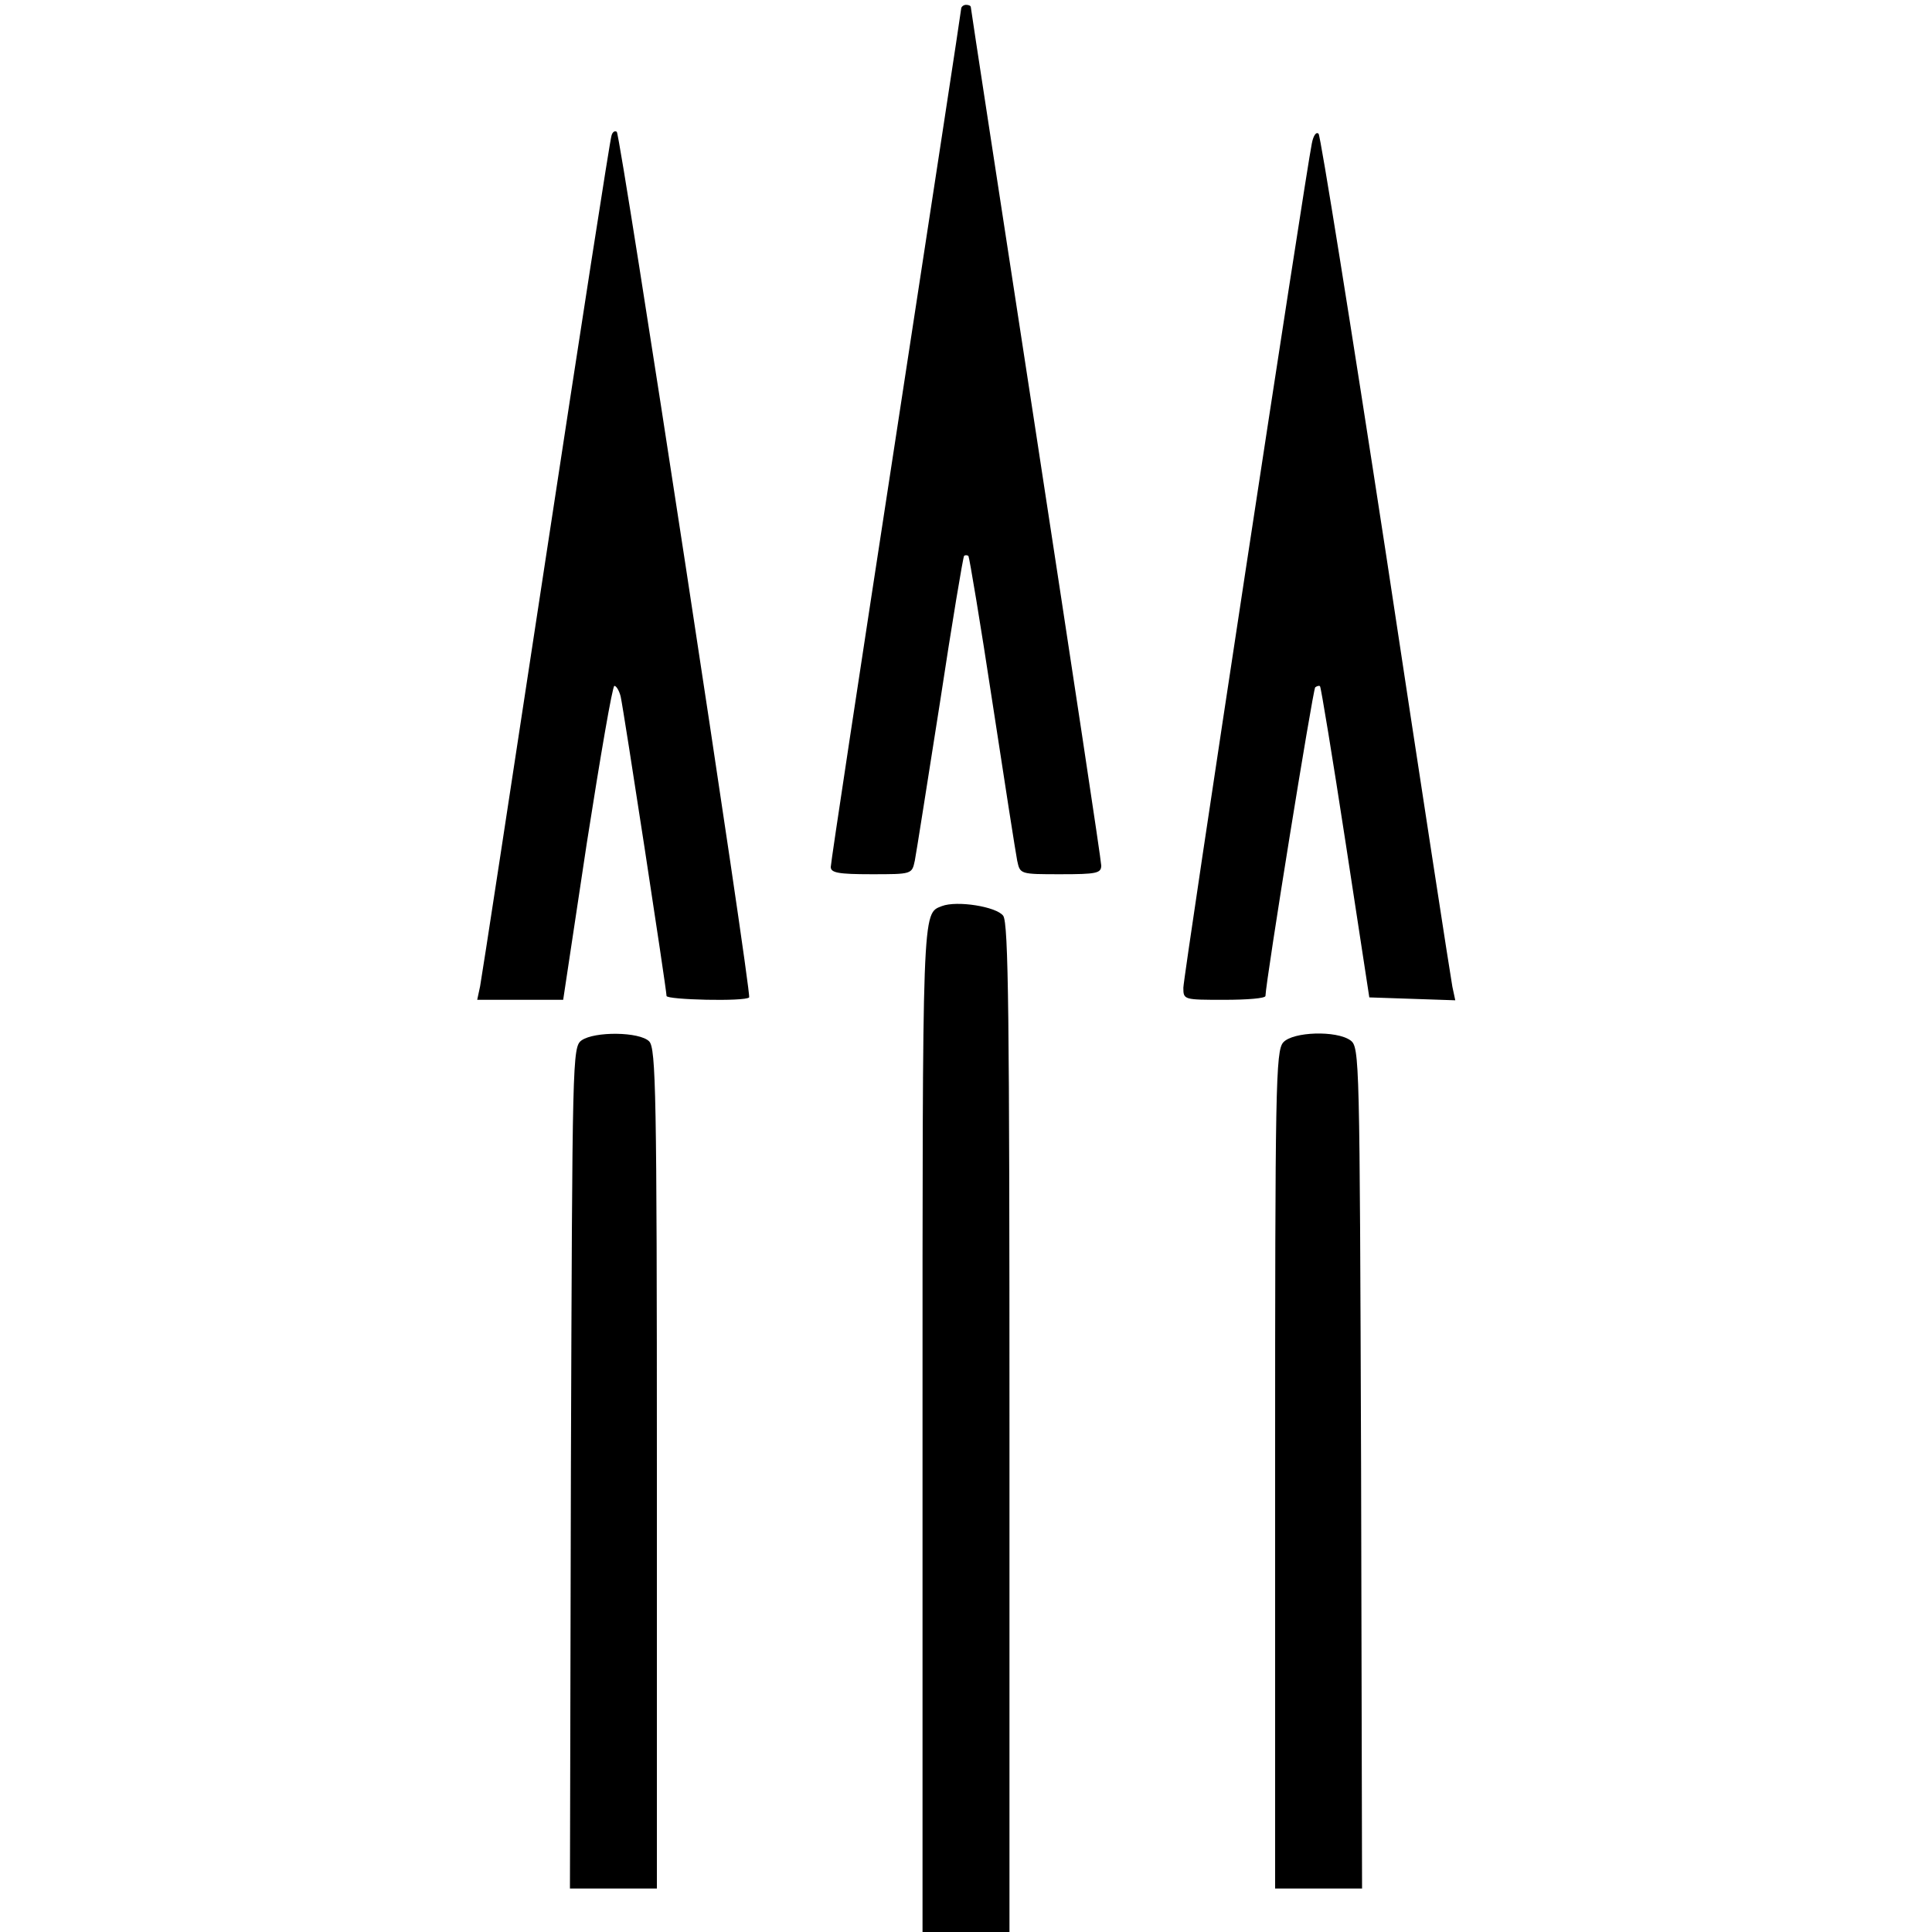 <?xml version="1.0" standalone="no"?>
<!DOCTYPE svg PUBLIC "-//W3C//DTD SVG 20010904//EN"
 "http://www.w3.org/TR/2001/REC-SVG-20010904/DTD/svg10.dtd">
<svg version="1.0" xmlns="http://www.w3.org/2000/svg"
 width="400pt" height="400pt" viewBox="0 0 400 400"
 preserveAspectRatio="xMidYMid meet">
<g transform="translate(0,400) scale(0.1,-0.1)">
<path d="M1990 3982 c0 -4 -61 -402 -135 -885 -74 -482 -135 -883 -135 -892 0
-12 16 -15 84 -15 84 0 84 0 90 28 3 15 26 162 52 327 25 165 48 302 50 304 2
2 6 2 9 0 2 -3 25 -140 50 -305 25 -164 48 -311 51 -326 6 -28 6 -28 90 -28
74 0 84 2 84 18 0 10 -61 412 -135 895 -74 482 -135 879 -135 882 0 3 -4 5
-10 5 -5 0 -10 -4 -10 -8z"/>
<path d="M1266 3719 c-3 -8 -64 -401 -136 -874 -72 -473 -133 -872 -136 -887
l-6 -28 89 0 89 0 49 325 c28 179 53 325 57 325 4 0 10 -10 13 -22 6 -26 95
-607 95 -620 0 -8 163 -12 171 -3 6 6 -266 1784 -274 1792 -4 3 -9 0 -11 -8z"/>
<path d="M2716 3703 c-13 -63 -266 -1725 -266 -1748 0 -25 1 -25 85 -25 47 0
85 3 85 8 1 33 98 633 103 639 4 3 9 4 10 2 2 -2 26 -148 53 -324 l49 -320 89
-3 89 -3 -6 28 c-3 15 -65 417 -137 893 -73 476 -136 869 -140 873 -5 5 -11
-4 -14 -20z"/>
<path d="M1950 2124 c-41 -16 -40 4 -40 -1081 l0 -1043 90 0 90 0 0 1043 c0
853 -2 1046 -13 1061 -14 19 -96 32 -127 20z"/>
<path d="M1204 1846 c-19 -14 -19 -36 -22 -885 l-2 -871 90 0 90 0 0 869 c0
777 -2 871 -16 885 -20 20 -113 21 -140 2z"/>
<path d="M2657 1842 c-16 -17 -17 -93 -17 -885 l0 -867 90 0 90 0 -2 871 c-3
849 -3 871 -22 885 -29 21 -119 18 -139 -4z"/>
</g>
</svg>
